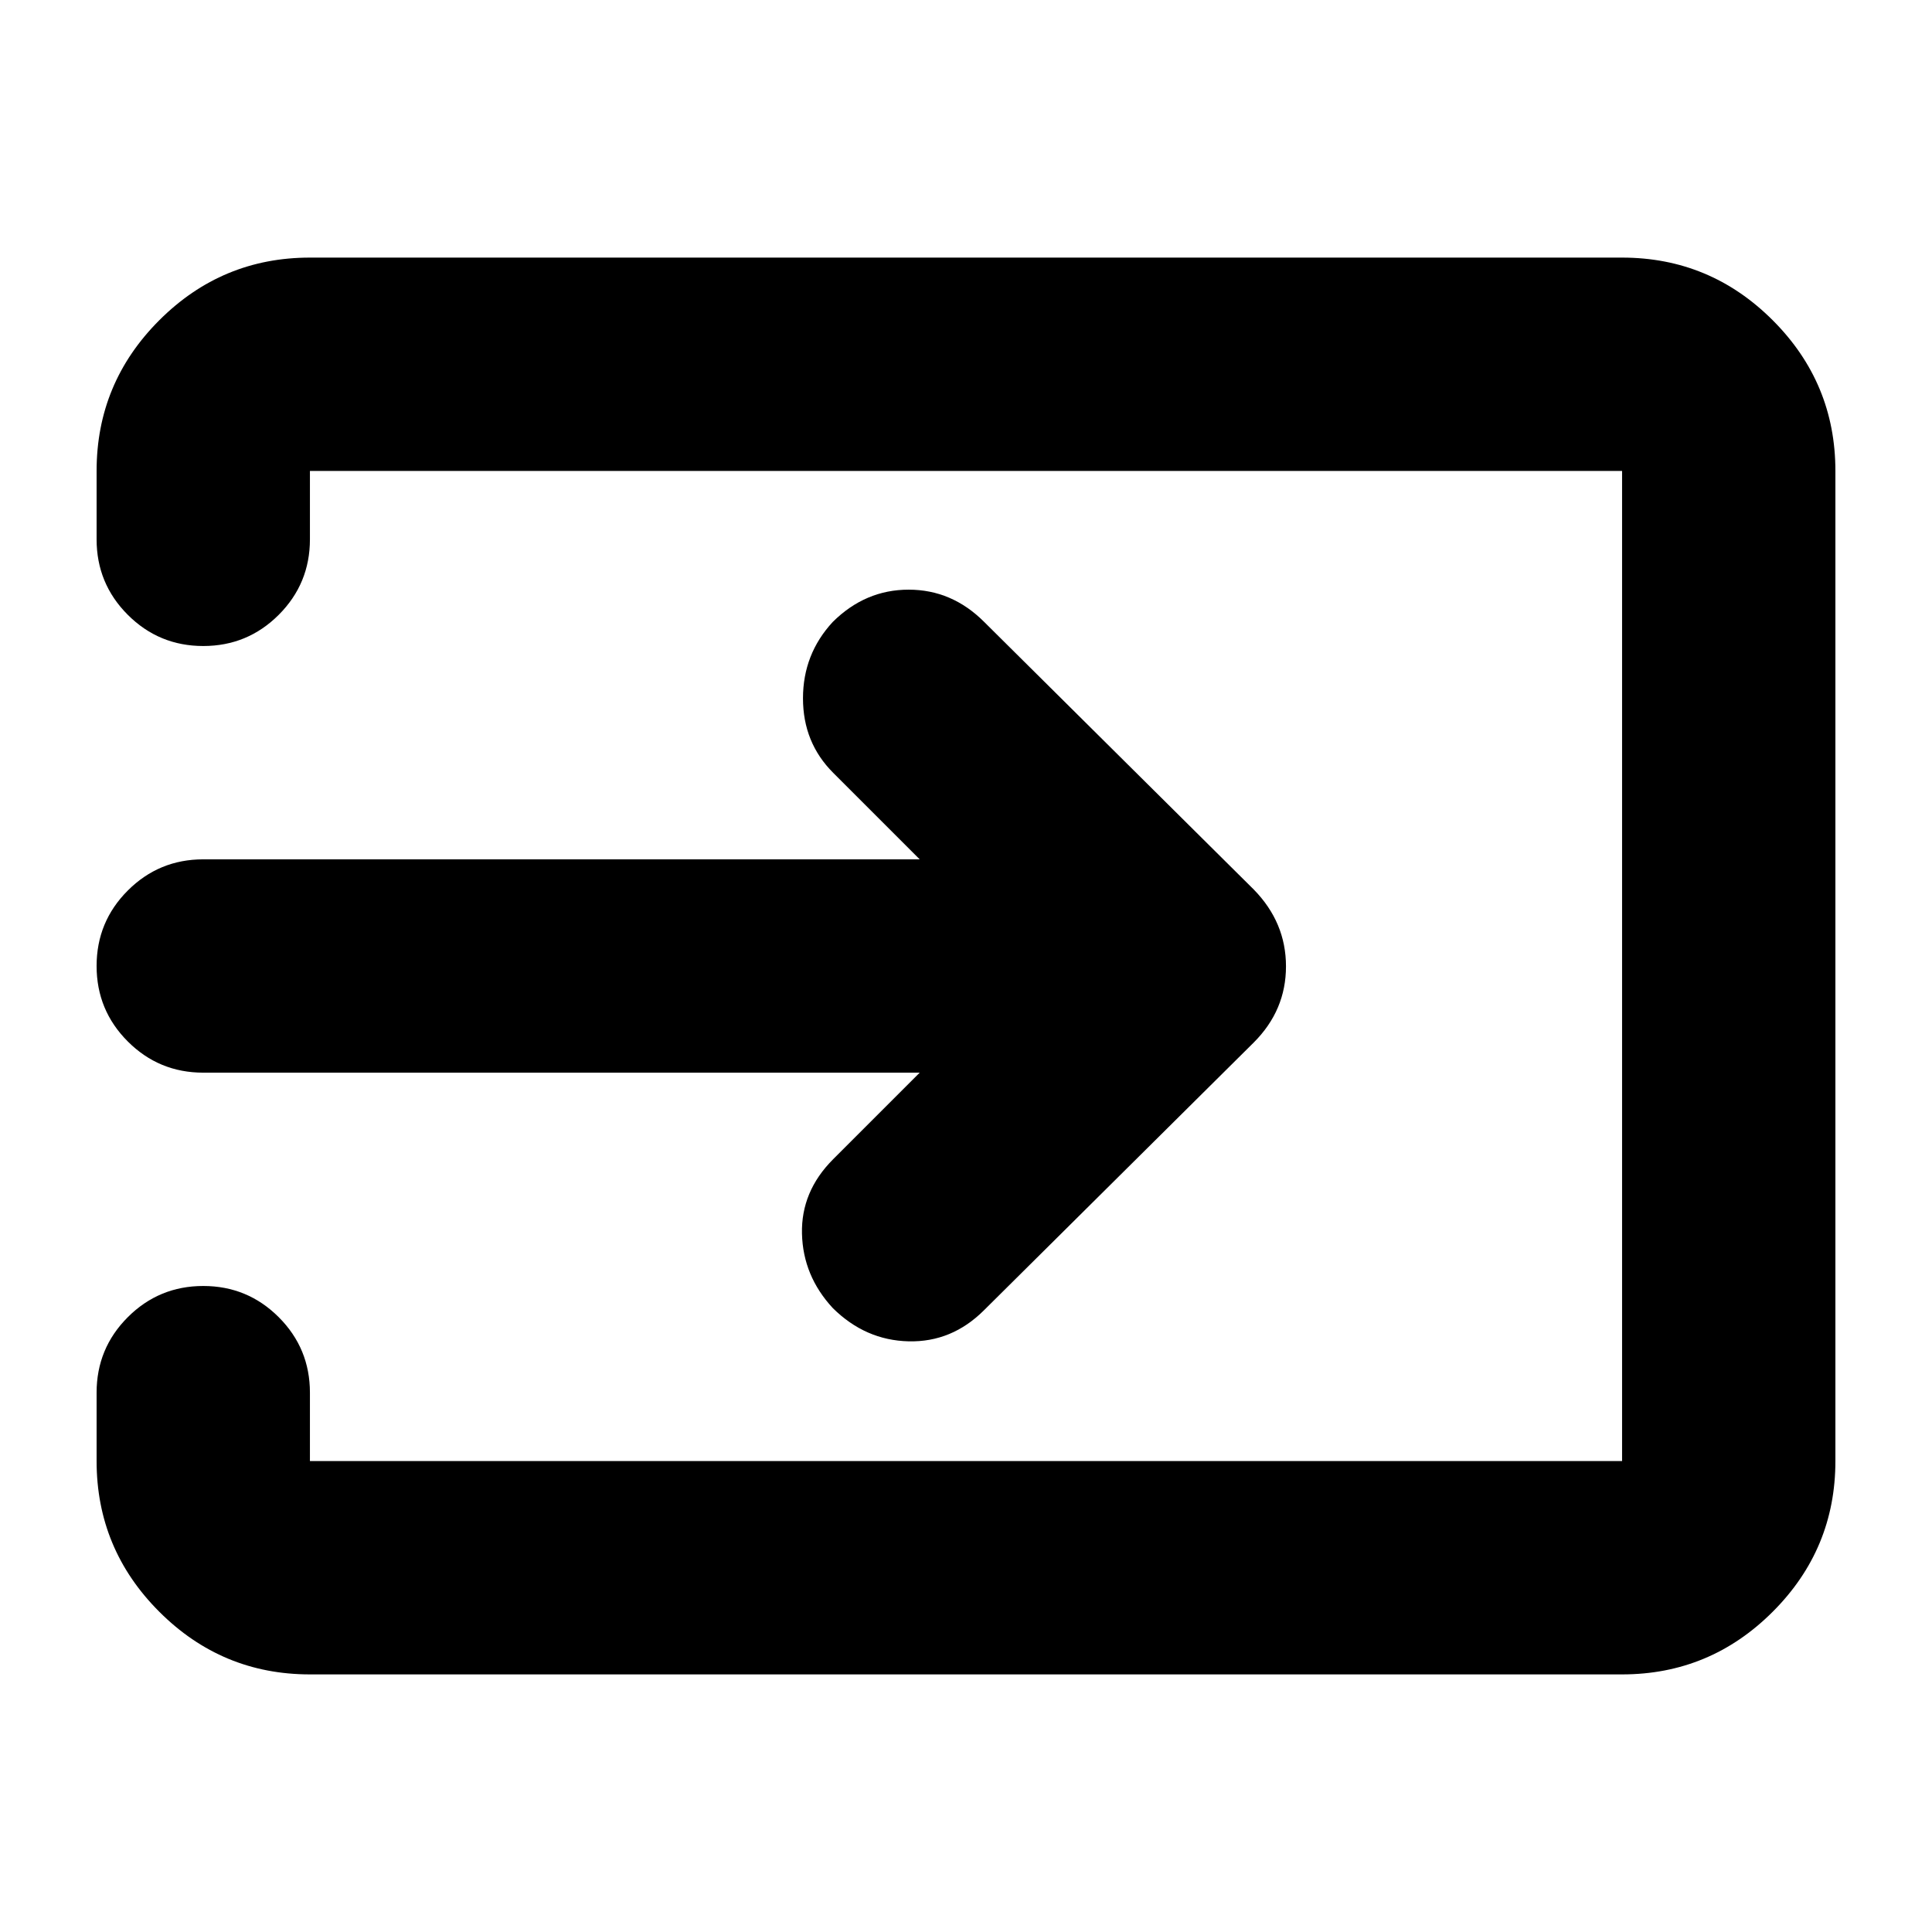 <svg xmlns="http://www.w3.org/2000/svg" height="24" viewBox="0 -960 960 960" width="24"><path d="M154-128q-43.72 0-74.86-31.14Q48-190.27 48-234v-34q0-22 15.5-37.5T101-321q22 0 37.5 15.5T154-268v34h652v-492H154v34q0 22-15.5 37.5T101-639q-22 0-37.5-15.5T48-692v-34q0-43.72 31.14-74.86T154-832h652q43.72 0 74.86 31.14T912-726v492q0 43.73-31.14 74.86Q849.72-128 806-128H154Zm303-299H101q-22 0-37.5-15.5T48-480q0-22 15.5-37.5T101-533h356l-43-43q-15-15-15-37t14.83-38q16.17-16 37.67-16t37.5 16l134 133q16 16.36 16 38.18T623-442L489-309q-16 16-37.5 15.5T413.83-310Q399-326 398.5-347t15.5-37l43-43Z"/></svg>